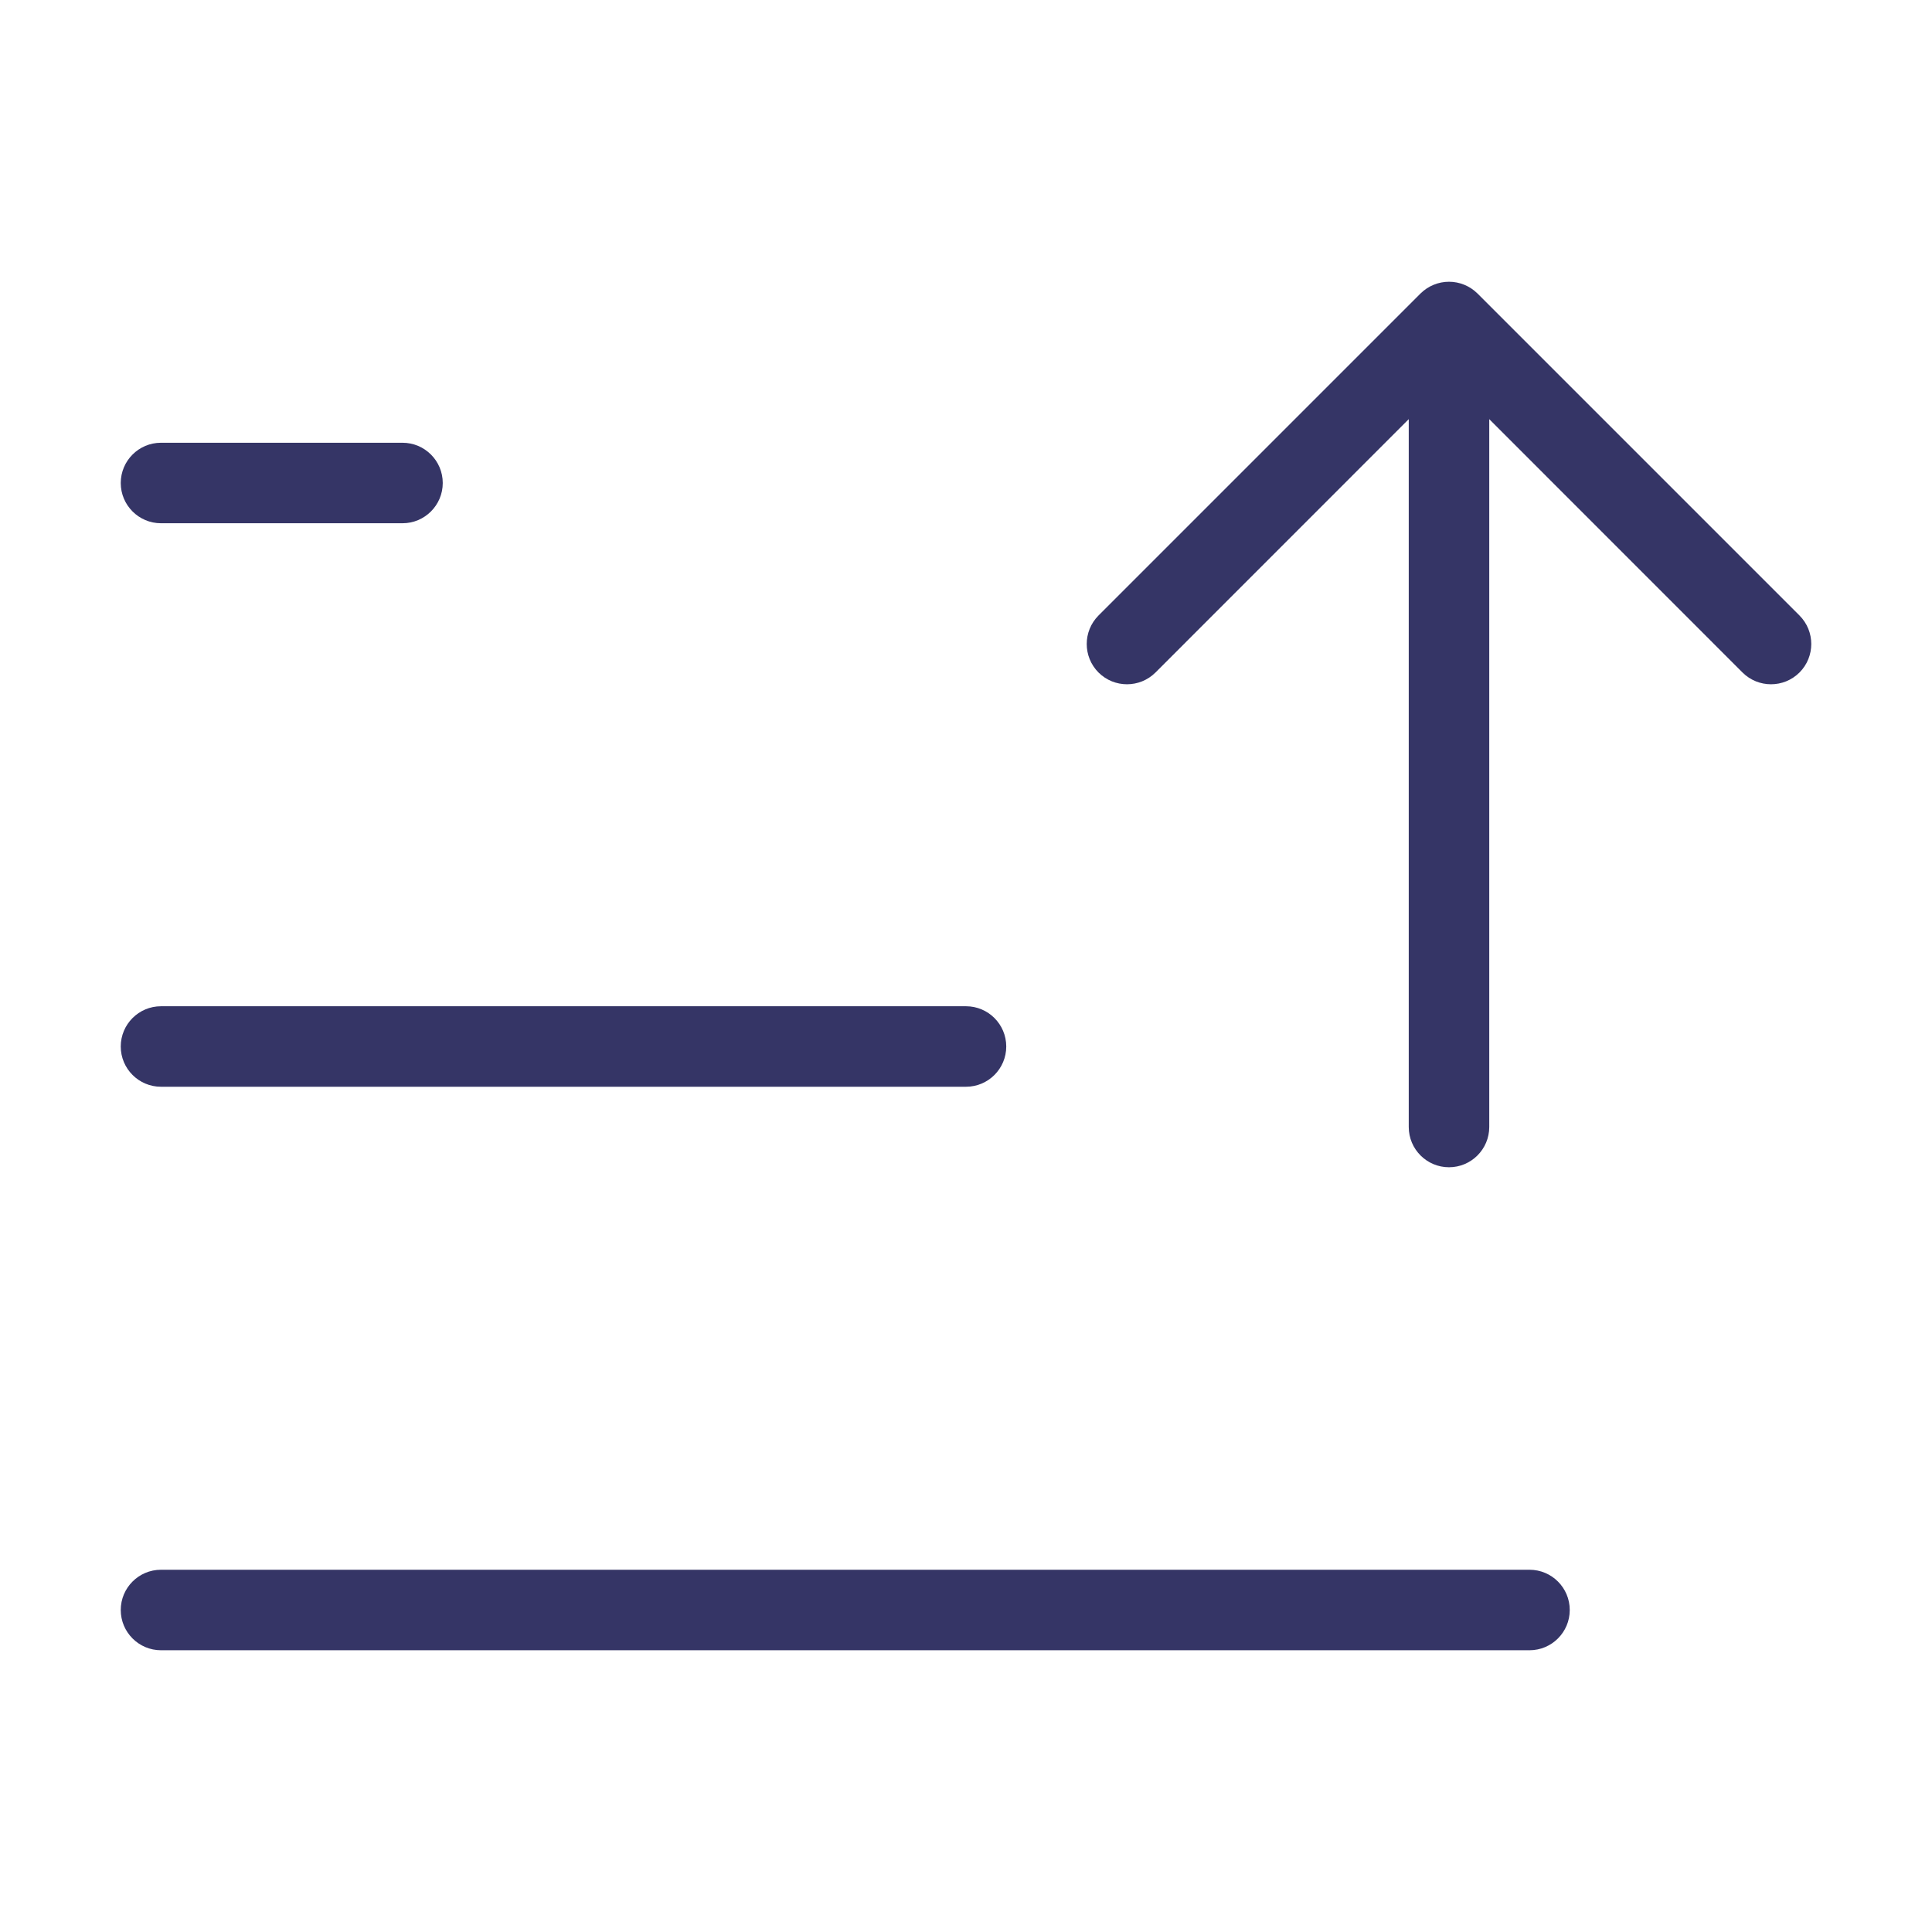 <svg width="24" height="24" viewBox="0 0 24 24" fill="none" xmlns="http://www.w3.org/2000/svg">
<path d="M13.646 8.354C13.451 8.158 13.451 7.842 13.646 7.646L17.646 3.646C17.74 3.553 17.867 3.5 18 3.5C18.133 3.5 18.26 3.553 18.354 3.646L22.354 7.646C22.549 7.842 22.549 8.158 22.354 8.354C22.158 8.549 21.842 8.549 21.646 8.354L18.5 5.207L18.5 14C18.5 14.276 18.276 14.5 18 14.5C17.724 14.5 17.5 14.276 17.5 14L17.5 5.207L14.354 8.354C14.158 8.549 13.842 8.549 13.646 8.354Z" fill="#353566"/>
<path d="M5 5.5C5.276 5.5 5.5 5.724 5.5 6C5.5 6.276 5.276 6.5 5 6.5H2C1.724 6.5 1.5 6.276 1.5 6C1.5 5.724 1.724 5.5 2 5.5H5Z" fill="#353566"/>
<path d="M12.5 13C12.5 13.276 12.276 13.5 12 13.5H2C1.724 13.5 1.5 13.276 1.5 13C1.5 12.724 1.724 12.5 2 12.5H12C12.276 12.5 12.5 12.724 12.5 13Z" fill="#353566"/>
<path d="M19.5 20C19.5 19.724 19.276 19.5 19 19.5H2C1.724 19.5 1.5 19.724 1.5 20C1.5 20.276 1.724 20.5 2 20.5H19C19.276 20.5 19.5 20.276 19.5 20Z" fill="#353566"/>
</svg>
